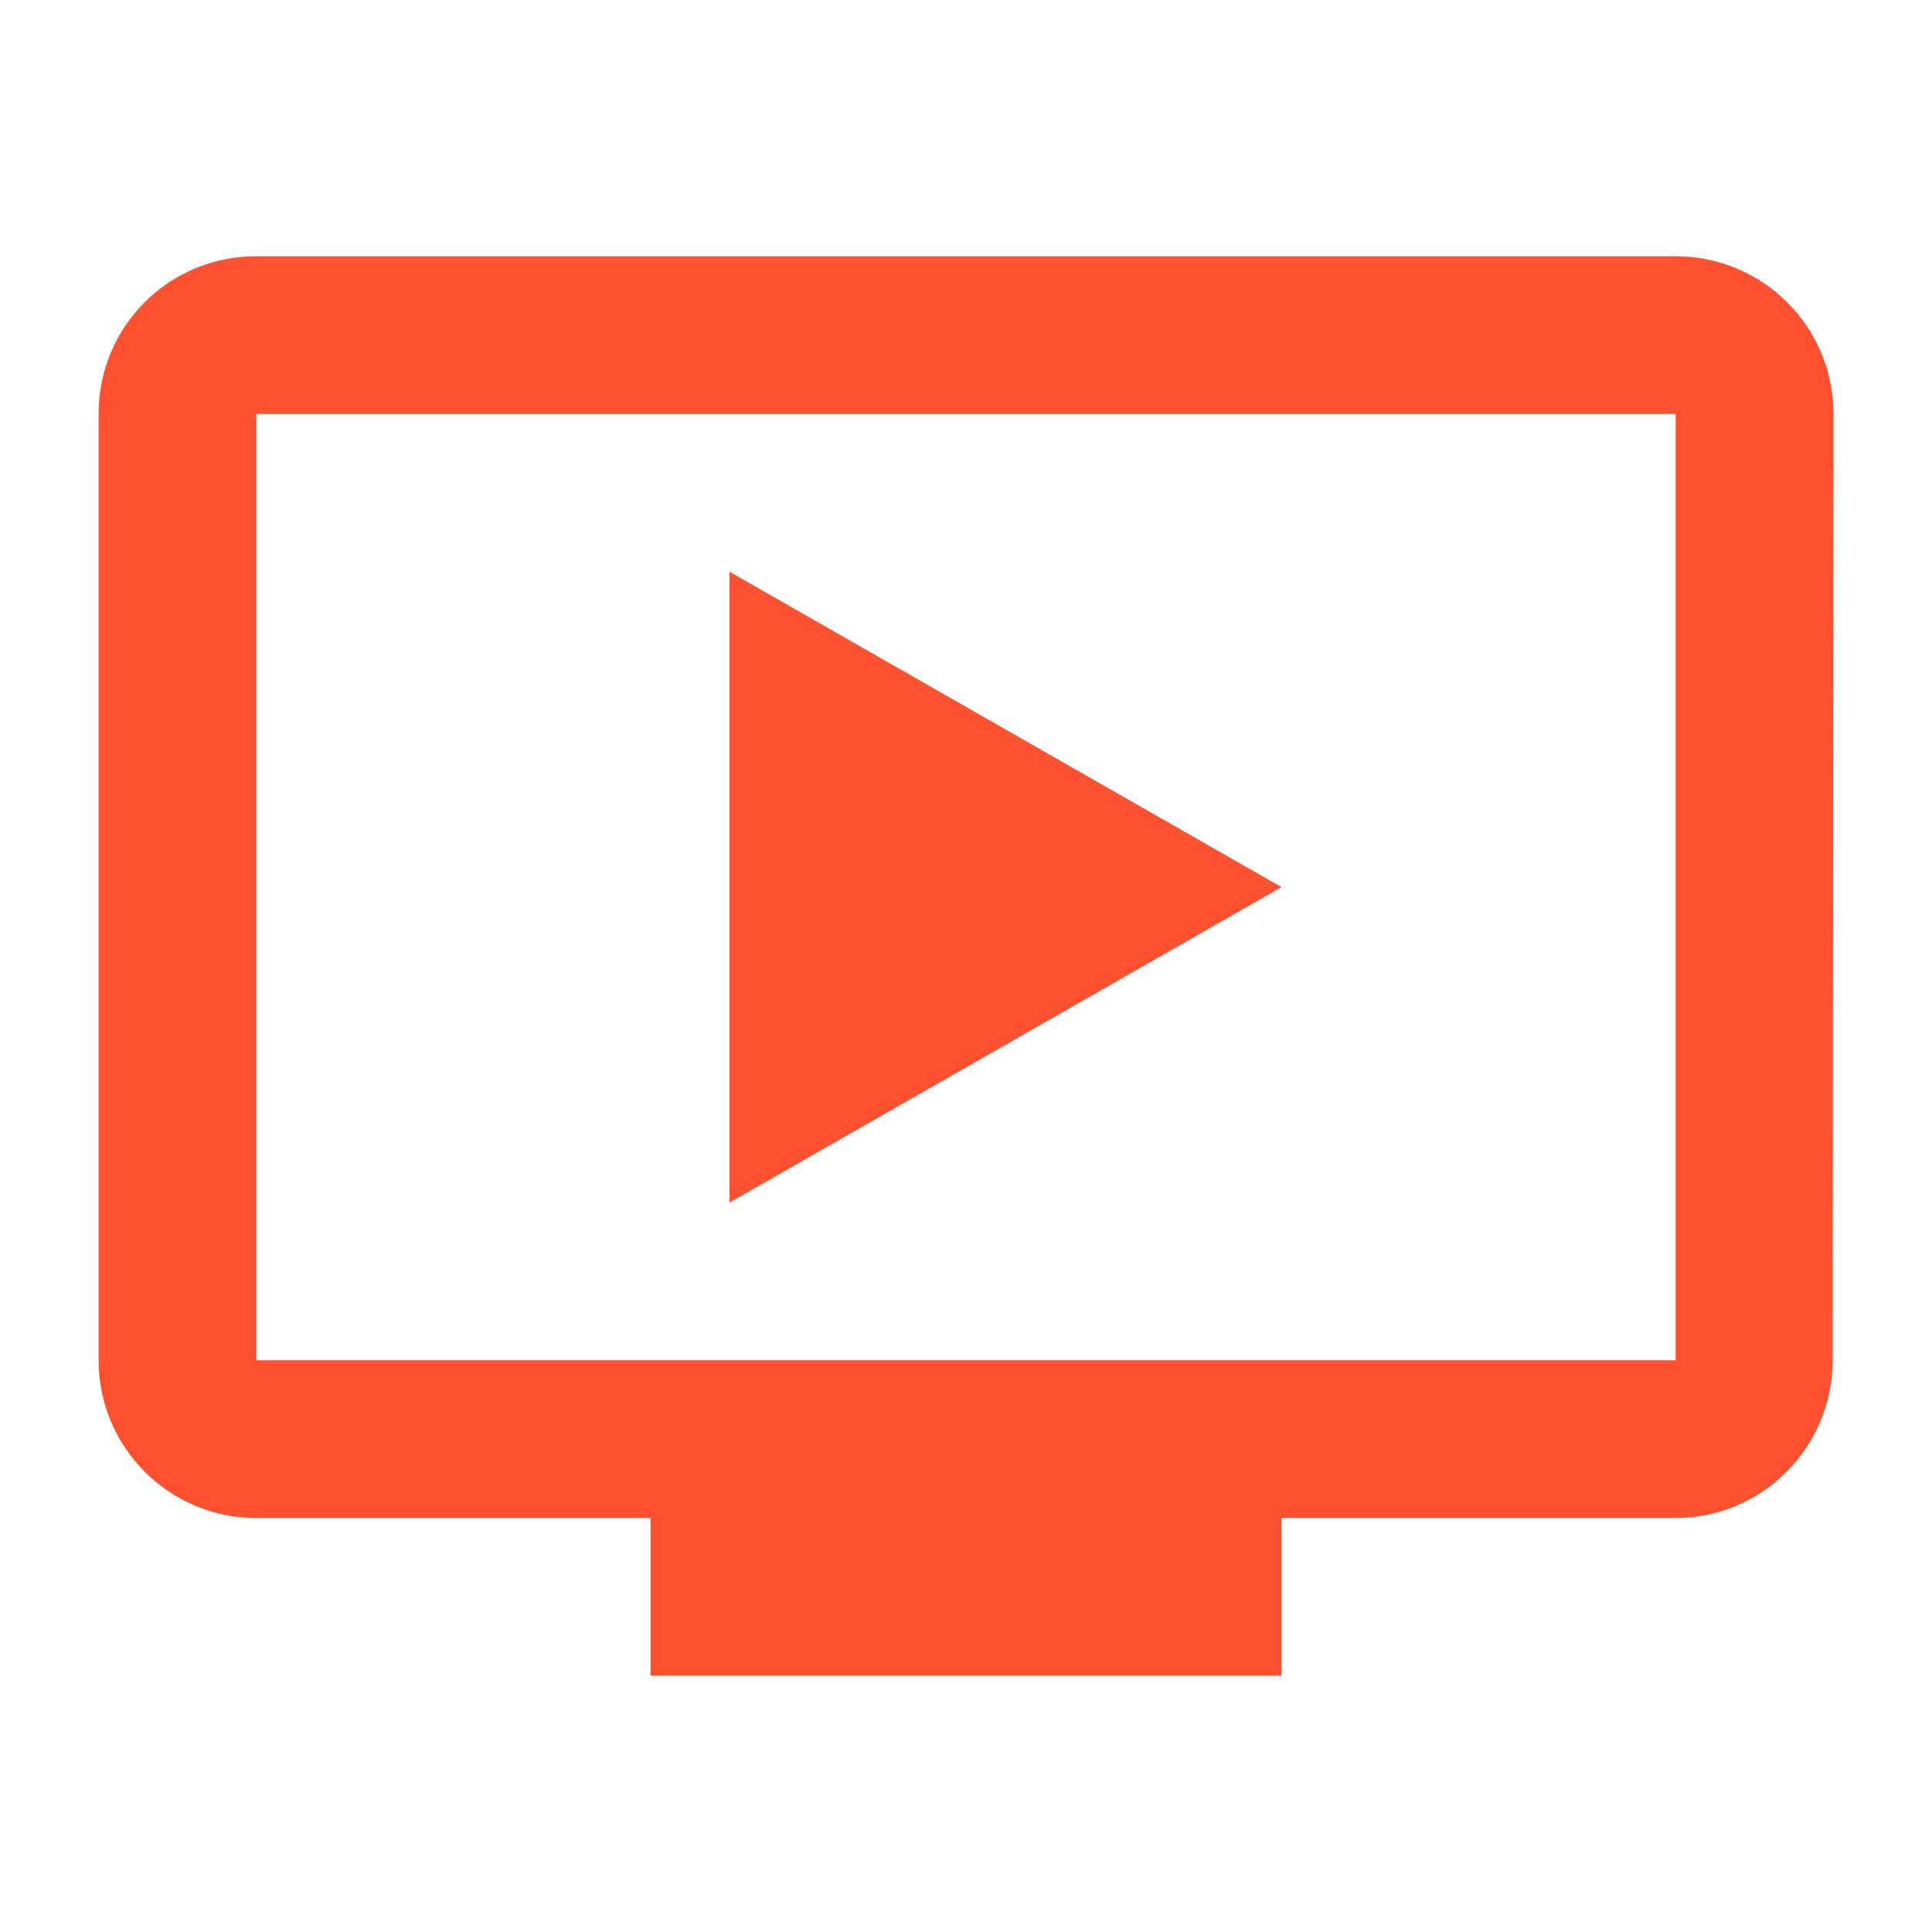 <svg width="28" height="28" viewBox="0 0 28 28" fill="none" xmlns="http://www.w3.org/2000/svg">
<path d="M24.286 3.714H3.714C2.446 3.714 1.429 4.731 1.429 6V19.714C1.429 20.971 2.446 22 3.714 22H9.429V24.286H18.572V22H24.286C25.543 22 26.56 20.971 26.56 19.714L26.572 6C26.572 4.731 25.543 3.714 24.286 3.714ZM24.286 19.714H3.714V6H24.286V19.714ZM18.572 12.857L10.572 17.429V8.286L18.572 12.857Z" fill="#FF512F"/>
</svg>
